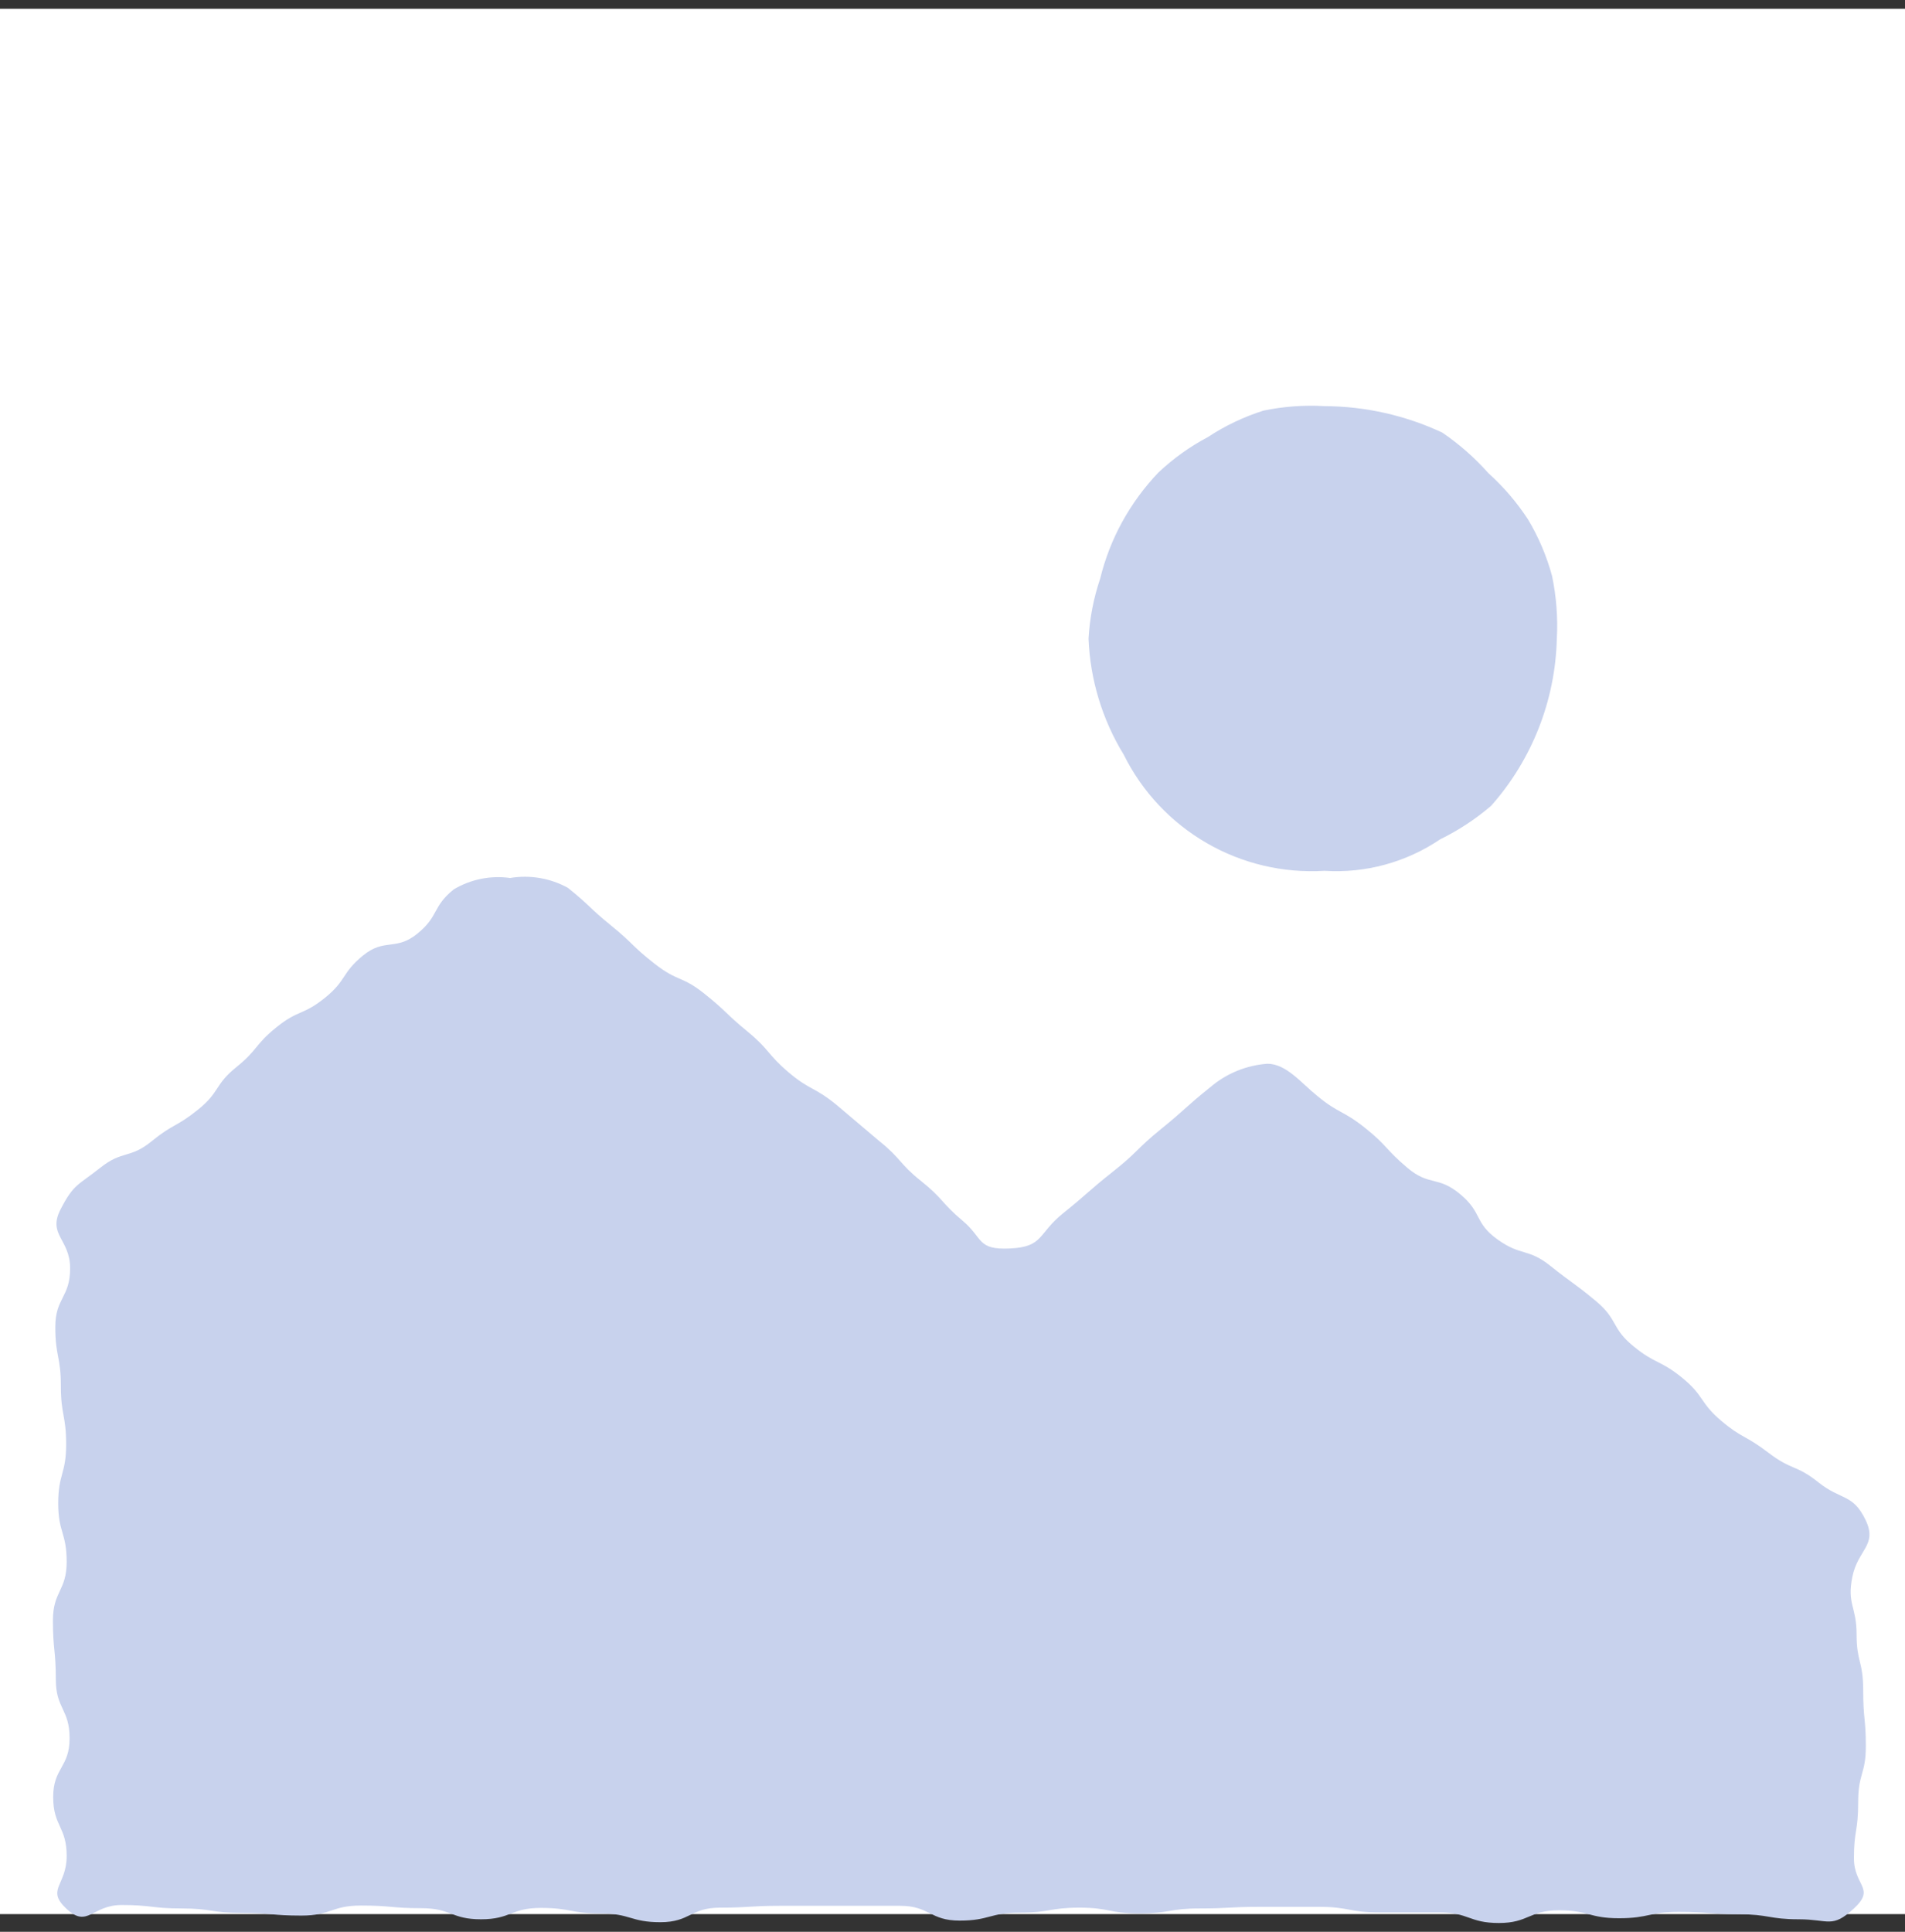 <svg width="72" height="73" viewBox="0 0 72 73" fill="none" xmlns="http://www.w3.org/2000/svg">
<rect x="0" y="0" width="72" height="73" fill="#333333" stroke="none"/>
<rect y="0.332" width="72" height="72" fill="white"/>
<path d="M58.841 24.137C58.783 26.467 57.905 28.702 56.361 30.447C55.774 30.951 55.126 31.378 54.431 31.717C53.146 32.587 51.609 33.006 50.061 32.907C48.504 33.003 46.954 32.638 45.604 31.857C44.254 31.076 43.164 29.914 42.471 28.517C41.662 27.194 41.204 25.687 41.141 24.137C41.185 23.364 41.333 22.601 41.581 21.867C41.763 21.121 42.042 20.401 42.411 19.727C42.785 19.047 43.245 18.419 43.781 17.857C44.341 17.329 44.97 16.878 45.651 16.517C46.301 16.089 47.008 15.753 47.751 15.517C48.51 15.359 49.286 15.302 50.061 15.347C51.599 15.354 53.117 15.695 54.511 16.347C55.152 16.783 55.736 17.297 56.251 17.877C56.824 18.393 57.328 18.981 57.751 19.627C58.151 20.295 58.457 21.015 58.661 21.767C58.823 22.546 58.884 23.343 58.841 24.137Z" fill="#C8D2ED"/>
<path d="M70.51 57.438C70.03 56.438 69.58 56.698 68.73 56.018C67.88 55.338 67.73 55.578 66.84 54.898C65.95 54.218 65.84 54.358 65.04 53.678C64.24 52.998 64.41 52.738 63.57 52.058C62.73 51.378 62.57 51.558 61.73 50.868C60.89 50.178 61.16 49.868 60.32 49.168C59.48 48.468 59.45 48.518 58.6 47.838C57.75 47.158 57.49 47.478 56.6 46.838C55.71 46.198 56.04 45.838 55.19 45.128C54.34 44.418 54.03 44.838 53.19 44.128C52.35 43.418 52.45 43.308 51.6 42.628C50.75 41.948 50.6 42.088 49.78 41.408C49.18 40.928 48.62 40.198 47.9 40.198C47.108 40.255 46.355 40.564 45.75 41.078C44.8 41.838 44.84 41.888 43.89 42.658C42.94 43.428 43.02 43.518 42.06 44.278C41.1 45.038 41.14 45.078 40.18 45.848C39.22 46.618 39.45 47.118 38.18 47.178C36.91 47.238 37.18 46.798 36.38 46.128C35.58 45.458 35.65 45.298 34.81 44.628C33.97 43.958 34.08 43.798 33.23 43.118L31.6 41.738C30.76 41.058 30.6 41.198 29.8 40.518C29 39.838 29.09 39.668 28.25 38.978C27.41 38.288 27.47 38.228 26.62 37.548C25.77 36.868 25.62 37.108 24.74 36.418C23.86 35.728 23.95 35.668 23.1 34.978C22.25 34.288 22.31 34.228 21.46 33.548C20.795 33.184 20.028 33.053 19.28 33.178C18.542 33.075 17.791 33.227 17.15 33.608C16.33 34.268 16.6 34.608 15.78 35.278C14.96 35.948 14.54 35.438 13.72 36.108C12.9 36.778 13.11 37.038 12.28 37.708C11.45 38.378 11.28 38.148 10.45 38.818C9.62 39.488 9.76 39.658 8.93 40.328C8.1 40.998 8.32 41.258 7.49 41.928C6.66 42.598 6.55 42.458 5.73 43.128C4.91 43.798 4.63 43.458 3.79 44.128C2.95 44.798 2.79 44.728 2.29 45.698C1.79 46.668 2.65 46.818 2.65 47.928C2.65 49.038 2.09 49.038 2.09 50.148C2.09 51.258 2.3 51.258 2.3 52.368C2.3 53.478 2.5 53.478 2.5 54.588C2.5 55.698 2.2 55.698 2.2 56.808C2.2 57.918 2.52 57.918 2.52 59.018C2.52 60.118 2 60.128 2 61.238C2 62.348 2.11 62.358 2.11 63.468C2.11 64.578 2.63 64.578 2.63 65.688C2.63 66.798 2.01 66.798 2.01 67.908C2.01 69.018 2.52 69.018 2.52 70.138C2.52 71.258 1.72 71.398 2.52 72.138C3.32 72.878 3.47 71.988 4.6 71.988C5.73 71.988 5.73 72.118 6.86 72.118C7.99 72.118 7.99 72.288 9.13 72.288C10.27 72.288 10.26 72.388 11.39 72.388C12.52 72.388 12.52 72.008 13.65 72.008C14.78 72.008 14.78 72.108 15.92 72.108C17.06 72.108 17.05 72.528 18.18 72.528C19.31 72.528 19.31 72.098 20.44 72.098C21.57 72.098 21.57 72.308 22.7 72.308C23.83 72.308 23.83 72.638 24.96 72.638C26.09 72.638 26.09 72.088 27.22 72.088C28.35 72.088 28.35 72.018 29.48 72.018C30.61 72.018 30.62 72.018 31.75 72.018C32.88 72.018 32.88 72.018 34.01 72.018C35.14 72.018 35.14 72.578 36.27 72.578C37.4 72.578 37.4 72.278 38.54 72.278C39.68 72.278 39.67 72.088 40.8 72.088C41.93 72.088 41.93 72.308 43.06 72.308C44.19 72.308 44.2 72.118 45.33 72.118C46.46 72.118 46.46 72.058 47.59 72.058C48.72 72.058 48.73 72.058 49.86 72.058C50.99 72.058 50.99 72.268 52.12 72.268H54.39C55.52 72.268 55.52 72.668 56.65 72.668C57.78 72.668 57.79 72.188 58.92 72.188C60.05 72.188 60.05 72.488 61.19 72.488C62.33 72.488 62.32 72.248 63.45 72.248C64.58 72.248 64.59 72.338 65.72 72.338C66.85 72.338 66.86 72.528 67.99 72.528C69.12 72.528 69.24 72.888 70.07 72.118C70.9 71.348 70.07 71.278 70.07 70.218C70.07 69.158 70.23 69.218 70.23 68.108C70.23 66.998 70.52 67.048 70.52 65.988C70.52 64.928 70.42 64.988 70.42 63.878C70.42 62.768 70.17 62.818 70.17 61.758C70.17 60.698 69.8 60.628 70.01 59.588C70.22 58.548 70.97 58.398 70.51 57.438Z" fill="#C8D2ED"/>
</svg>
